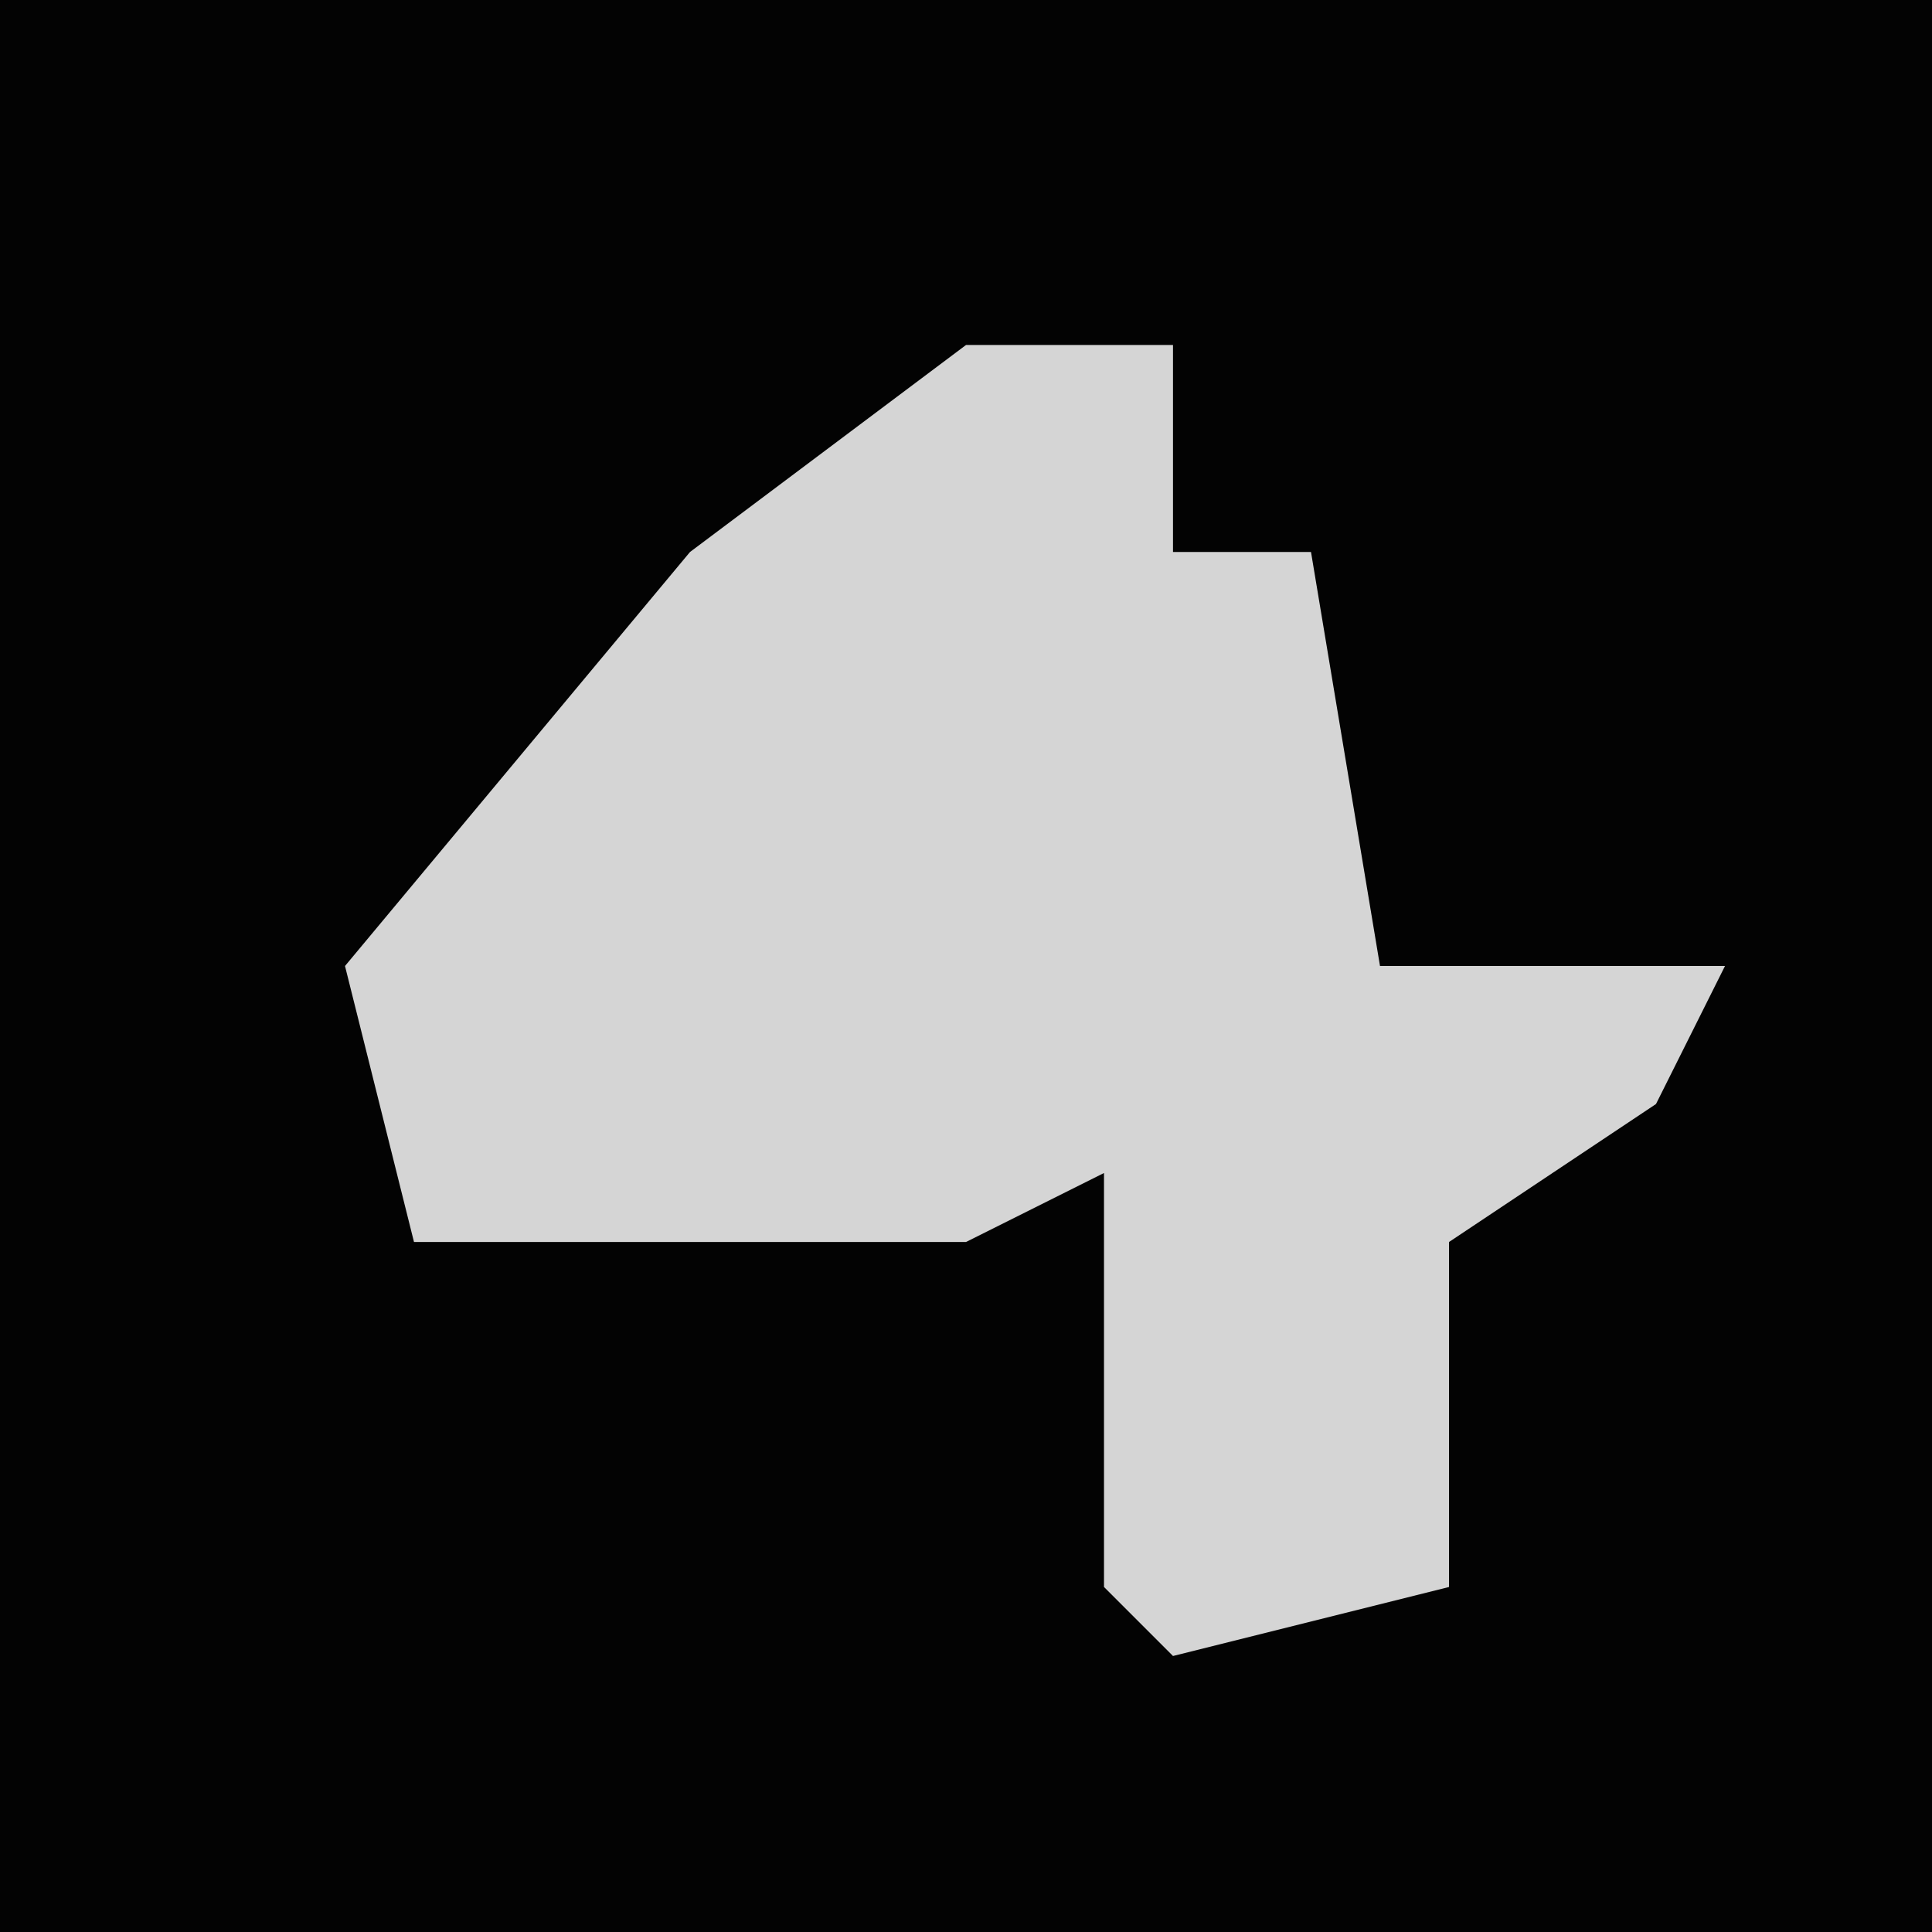 <?xml version="1.0" encoding="UTF-8"?>
<svg version="1.1" xmlns="http://www.w3.org/2000/svg" width="28" height="28">
<path d="M0,0 L28,0 L28,28 L0,28 Z " fill="#030303" transform="translate(0,0)"/>
<path d="M0,0 L3,0 L3,3 L5,3 L6,9 L11,9 L10,11 L7,13 L7,18 L3,19 L2,18 L2,12 L0,13 L-8,13 L-9,9 L-4,3 Z " fill="#D5D5D5" transform="translate(14,5)"/>
</svg>
